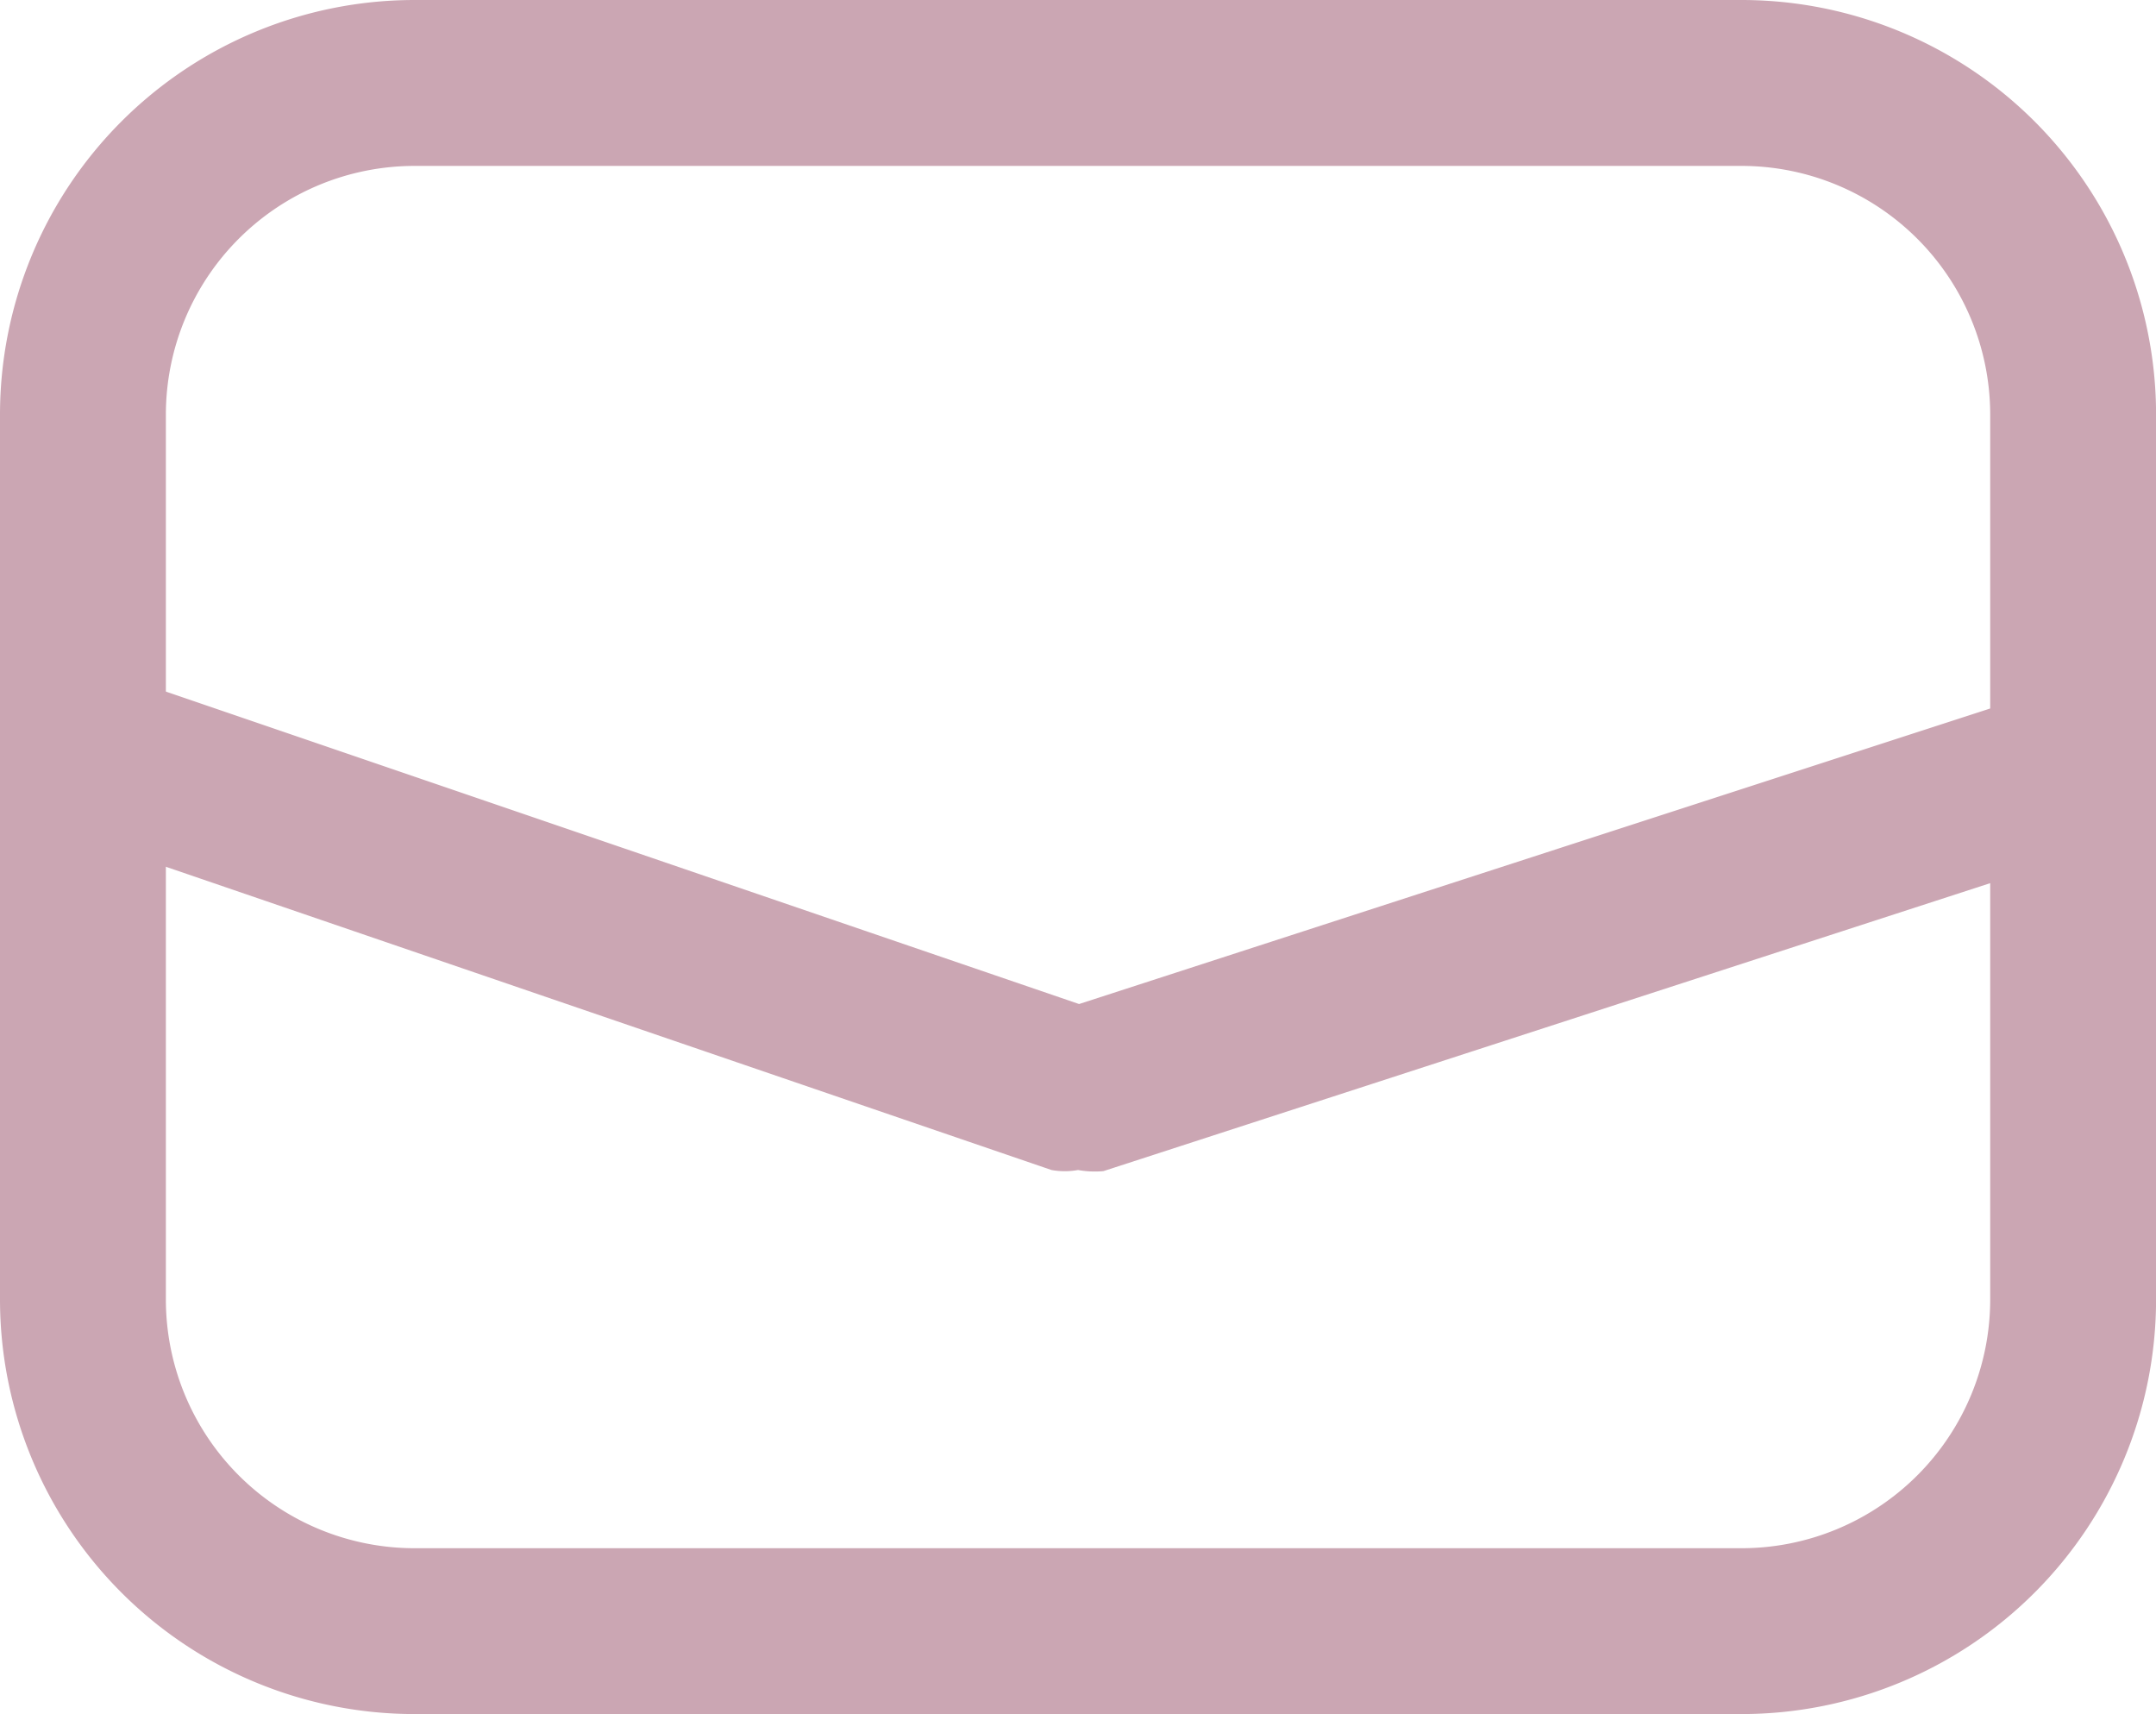 <svg xmlns="http://www.w3.org/2000/svg" width="31.013" height="24.651" viewBox="0 0 31.013 24.651">
  <g id="email-svgrepo-com" transform="translate(-2.25 -4.25)">
    <path id="Path_314" data-name="Path 314" d="M27.3,28.9H8.214A5.964,5.964,0,0,1,2.25,22.937V10.214A5.964,5.964,0,0,1,8.214,4.25H27.3a5.964,5.964,0,0,1,5.964,5.964V22.937A5.964,5.964,0,0,1,27.3,28.9ZM8.214,6.636a3.578,3.578,0,0,0-3.578,3.578V22.937a3.578,3.578,0,0,0,3.578,3.578H27.3a3.578,3.578,0,0,0,3.578-3.578V10.214A3.578,3.578,0,0,0,27.3,6.636Z" fill="#cba6b3"/>
    <path id="Path_315" data-name="Path 315" d="M17.741,17.505a1.069,1.069,0,0,1-.382,0l-14.314-4.9a1.193,1.193,0,0,1,.763-2.258l13.948,4.771L31.688,10.6a1.193,1.193,0,0,1,1.495.779,1.177,1.177,0,0,1-.763,1.495L18.106,17.521A1.356,1.356,0,0,1,17.741,17.505Z" transform="translate(0.016 3.571)" fill="#cba6b3"/>
  </g>
</svg>
